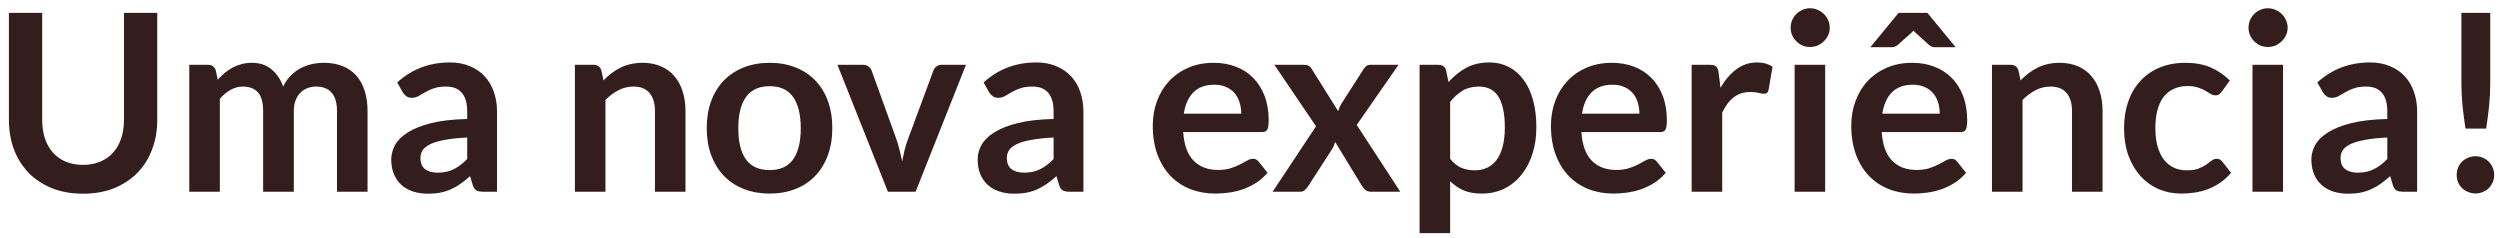 <svg width="231" height="22" viewBox="0 0 231 22" fill="none" xmlns="http://www.w3.org/2000/svg">
<path d="M7.67 15.234C8.265 15.234 8.794 15.135 9.259 14.937C9.732 14.739 10.128 14.461 10.448 14.103C10.776 13.745 11.023 13.31 11.191 12.8C11.366 12.289 11.454 11.718 11.454 11.085V1.186H14.529V11.085C14.529 12.068 14.369 12.979 14.049 13.817C13.736 14.648 13.283 15.368 12.688 15.977C12.094 16.579 11.374 17.052 10.528 17.395C9.682 17.73 8.73 17.898 7.67 17.898C6.611 17.898 5.659 17.73 4.813 17.395C3.967 17.052 3.247 16.579 2.652 15.977C2.066 15.368 1.612 14.648 1.292 13.817C0.98 12.979 0.823 12.068 0.823 11.085V1.186H3.898V11.074C3.898 11.706 3.982 12.278 4.15 12.788C4.325 13.299 4.573 13.737 4.893 14.103C5.213 14.461 5.605 14.739 6.07 14.937C6.542 15.135 7.076 15.234 7.67 15.234ZM17.49 17.715V5.987H19.216C19.582 5.987 19.822 6.159 19.936 6.502L20.119 7.37C20.325 7.142 20.538 6.932 20.759 6.742C20.988 6.551 21.228 6.387 21.479 6.25C21.738 6.113 22.013 6.006 22.302 5.93C22.599 5.846 22.923 5.804 23.274 5.804C24.013 5.804 24.619 6.006 25.091 6.41C25.571 6.806 25.93 7.336 26.166 7.999C26.349 7.61 26.577 7.279 26.852 7.004C27.126 6.723 27.427 6.494 27.755 6.319C28.082 6.143 28.429 6.014 28.795 5.93C29.168 5.846 29.542 5.804 29.915 5.804C30.563 5.804 31.138 5.903 31.641 6.101C32.144 6.3 32.567 6.589 32.91 6.97C33.253 7.351 33.512 7.816 33.687 8.365C33.87 8.913 33.961 9.542 33.961 10.251V17.715H31.138V10.251C31.138 9.504 30.974 8.944 30.646 8.57C30.319 8.189 29.839 7.999 29.206 7.999C28.917 7.999 28.646 8.048 28.395 8.148C28.151 8.247 27.934 8.391 27.743 8.582C27.56 8.765 27.416 8.997 27.309 9.279C27.202 9.561 27.149 9.885 27.149 10.251V17.715H24.314V10.251C24.314 9.466 24.154 8.894 23.834 8.536C23.521 8.178 23.057 7.999 22.439 7.999C22.035 7.999 21.654 8.102 21.296 8.308C20.946 8.506 20.618 8.78 20.313 9.131V17.715H17.49ZM45.925 17.715H44.656C44.389 17.715 44.179 17.677 44.027 17.601C43.875 17.517 43.76 17.353 43.684 17.109L43.433 16.275C43.135 16.541 42.842 16.777 42.553 16.983C42.27 17.181 41.977 17.349 41.672 17.486C41.367 17.623 41.044 17.726 40.701 17.795C40.358 17.863 39.977 17.898 39.558 17.898C39.062 17.898 38.605 17.833 38.186 17.703C37.767 17.566 37.405 17.364 37.1 17.098C36.803 16.831 36.571 16.499 36.403 16.103C36.235 15.707 36.151 15.246 36.151 14.72C36.151 14.278 36.266 13.844 36.494 13.417C36.73 12.983 37.119 12.594 37.66 12.251C38.201 11.9 38.921 11.611 39.821 11.382C40.72 11.154 41.836 11.024 43.17 10.994V10.308C43.17 9.523 43.002 8.944 42.667 8.57C42.339 8.189 41.859 7.999 41.227 7.999C40.769 7.999 40.388 8.052 40.084 8.159C39.779 8.266 39.512 8.388 39.283 8.525C39.062 8.654 38.857 8.772 38.666 8.879C38.476 8.986 38.266 9.039 38.037 9.039C37.847 9.039 37.683 8.99 37.546 8.89C37.409 8.791 37.298 8.669 37.214 8.525L36.7 7.622C38.049 6.387 39.676 5.77 41.581 5.77C42.267 5.77 42.876 5.884 43.41 6.113C43.951 6.334 44.408 6.646 44.781 7.05C45.155 7.446 45.437 7.923 45.627 8.479C45.825 9.035 45.925 9.645 45.925 10.308V17.715ZM40.438 15.954C40.727 15.954 40.994 15.928 41.238 15.874C41.482 15.821 41.71 15.741 41.924 15.634C42.145 15.528 42.354 15.398 42.553 15.246C42.758 15.086 42.964 14.899 43.17 14.686V12.708C42.347 12.746 41.657 12.819 41.101 12.925C40.552 13.024 40.11 13.154 39.775 13.314C39.44 13.474 39.2 13.661 39.055 13.874C38.918 14.088 38.849 14.32 38.849 14.572C38.849 15.067 38.994 15.421 39.283 15.634C39.581 15.848 39.965 15.954 40.438 15.954ZM53.121 17.715V5.987H54.847C55.213 5.987 55.453 6.159 55.567 6.502L55.761 7.427C55.998 7.184 56.245 6.963 56.505 6.764C56.771 6.566 57.049 6.395 57.339 6.25C57.636 6.105 57.952 5.995 58.288 5.919C58.623 5.842 58.989 5.804 59.385 5.804C60.025 5.804 60.593 5.915 61.088 6.136C61.584 6.349 61.995 6.654 62.323 7.05C62.658 7.439 62.909 7.907 63.077 8.456C63.252 8.997 63.34 9.595 63.34 10.251V17.715H60.517V10.251C60.517 9.534 60.349 8.982 60.014 8.593C59.686 8.197 59.191 7.999 58.528 7.999C58.04 7.999 57.583 8.109 57.156 8.33C56.729 8.551 56.325 8.852 55.944 9.233V17.715H53.121ZM71.121 5.804C71.997 5.804 72.79 5.945 73.499 6.227C74.215 6.509 74.824 6.909 75.327 7.427C75.83 7.946 76.219 8.578 76.493 9.325C76.768 10.072 76.905 10.906 76.905 11.828C76.905 12.758 76.768 13.596 76.493 14.343C76.219 15.09 75.83 15.726 75.327 16.252C74.824 16.777 74.215 17.181 73.499 17.463C72.79 17.745 71.997 17.886 71.121 17.886C70.245 17.886 69.448 17.745 68.732 17.463C68.016 17.181 67.402 16.777 66.892 16.252C66.389 15.726 65.996 15.09 65.714 14.343C65.44 13.596 65.303 12.758 65.303 11.828C65.303 10.906 65.44 10.072 65.714 9.325C65.996 8.578 66.389 7.946 66.892 7.427C67.402 6.909 68.016 6.509 68.732 6.227C69.448 5.945 70.245 5.804 71.121 5.804ZM71.121 15.714C72.096 15.714 72.816 15.387 73.281 14.732C73.754 14.076 73.99 13.116 73.99 11.851C73.99 10.586 73.754 9.622 73.281 8.959C72.816 8.296 72.096 7.965 71.121 7.965C70.13 7.965 69.399 8.3 68.926 8.97C68.454 9.633 68.218 10.594 68.218 11.851C68.218 13.108 68.454 14.069 68.926 14.732C69.399 15.387 70.13 15.714 71.121 15.714ZM84.603 17.715H82.043L77.379 5.987H79.723C79.928 5.987 80.1 6.037 80.237 6.136C80.382 6.235 80.481 6.361 80.534 6.513L82.797 12.777C82.927 13.143 83.034 13.501 83.117 13.851C83.209 14.202 83.289 14.552 83.358 14.903C83.426 14.552 83.502 14.202 83.586 13.851C83.677 13.501 83.792 13.143 83.929 12.777L86.249 6.513C86.303 6.361 86.398 6.235 86.535 6.136C86.672 6.037 86.836 5.987 87.027 5.987H89.256L84.603 17.715ZM100.108 17.715H98.839C98.572 17.715 98.363 17.677 98.21 17.601C98.058 17.517 97.944 17.353 97.867 17.109L97.616 16.275C97.319 16.541 97.025 16.777 96.736 16.983C96.454 17.181 96.16 17.349 95.856 17.486C95.551 17.623 95.227 17.726 94.884 17.795C94.541 17.863 94.16 17.898 93.741 17.898C93.246 17.898 92.788 17.833 92.369 17.703C91.95 17.566 91.588 17.364 91.284 17.098C90.986 16.831 90.754 16.499 90.586 16.103C90.418 15.707 90.335 15.246 90.335 14.72C90.335 14.278 90.449 13.844 90.678 13.417C90.914 12.983 91.302 12.594 91.844 12.251C92.385 11.9 93.105 11.611 94.004 11.382C94.903 11.154 96.019 11.024 97.353 10.994V10.308C97.353 9.523 97.185 8.944 96.85 8.57C96.522 8.189 96.042 7.999 95.41 7.999C94.953 7.999 94.572 8.052 94.267 8.159C93.962 8.266 93.695 8.388 93.467 8.525C93.246 8.654 93.04 8.772 92.849 8.879C92.659 8.986 92.449 9.039 92.221 9.039C92.03 9.039 91.866 8.99 91.729 8.89C91.592 8.791 91.482 8.669 91.398 8.525L90.883 7.622C92.232 6.387 93.859 5.77 95.764 5.77C96.45 5.77 97.06 5.884 97.593 6.113C98.134 6.334 98.591 6.646 98.965 7.05C99.338 7.446 99.62 7.923 99.811 8.479C100.009 9.035 100.108 9.645 100.108 10.308V17.715ZM94.621 15.954C94.911 15.954 95.177 15.928 95.421 15.874C95.665 15.821 95.894 15.741 96.107 15.634C96.328 15.528 96.538 15.398 96.736 15.246C96.942 15.086 97.147 14.899 97.353 14.686V12.708C96.53 12.746 95.84 12.819 95.284 12.925C94.736 13.024 94.293 13.154 93.958 13.314C93.623 13.474 93.383 13.661 93.238 13.874C93.101 14.088 93.032 14.32 93.032 14.572C93.032 15.067 93.177 15.421 93.467 15.634C93.764 15.848 94.149 15.954 94.621 15.954ZM112.151 5.804C112.89 5.804 113.568 5.922 114.186 6.159C114.81 6.395 115.348 6.742 115.797 7.199C116.247 7.648 116.597 8.205 116.849 8.868C117.1 9.523 117.226 10.274 117.226 11.119C117.226 11.333 117.215 11.512 117.192 11.657C117.177 11.794 117.142 11.904 117.089 11.988C117.043 12.064 116.978 12.121 116.895 12.16C116.811 12.19 116.704 12.205 116.575 12.205H109.328C109.411 13.409 109.735 14.293 110.299 14.857C110.863 15.421 111.61 15.703 112.54 15.703C112.997 15.703 113.389 15.65 113.717 15.543C114.052 15.436 114.342 15.318 114.586 15.189C114.837 15.059 115.054 14.941 115.237 14.834C115.428 14.728 115.611 14.674 115.786 14.674C115.9 14.674 115.999 14.697 116.083 14.743C116.167 14.789 116.239 14.853 116.3 14.937L117.123 15.966C116.811 16.332 116.46 16.64 116.072 16.892C115.683 17.136 115.275 17.334 114.849 17.486C114.429 17.631 113.999 17.734 113.557 17.795C113.123 17.856 112.7 17.886 112.288 17.886C111.473 17.886 110.715 17.753 110.013 17.486C109.312 17.212 108.703 16.812 108.185 16.286C107.666 15.753 107.259 15.097 106.961 14.32C106.664 13.535 106.516 12.628 106.516 11.6C106.516 10.799 106.645 10.049 106.904 9.348C107.163 8.639 107.533 8.026 108.013 7.507C108.501 6.982 109.091 6.566 109.785 6.261C110.486 5.957 111.275 5.804 112.151 5.804ZM112.208 7.827C111.385 7.827 110.741 8.06 110.276 8.525C109.811 8.99 109.514 9.649 109.385 10.502H114.689C114.689 10.136 114.639 9.793 114.54 9.473C114.441 9.146 114.288 8.86 114.083 8.616C113.877 8.372 113.618 8.182 113.305 8.045C112.993 7.9 112.627 7.827 112.208 7.827ZM121.602 11.668L117.75 5.987H120.47C120.676 5.987 120.828 6.018 120.927 6.079C121.026 6.132 121.114 6.223 121.19 6.353L123.648 10.274C123.686 10.144 123.732 10.014 123.785 9.885C123.846 9.755 123.918 9.626 124.002 9.496L125.98 6.41C126.071 6.265 126.166 6.159 126.265 6.09C126.365 6.021 126.486 5.987 126.631 5.987H129.226L125.362 11.542L129.386 17.715H126.666C126.46 17.715 126.292 17.662 126.163 17.555C126.041 17.448 125.938 17.326 125.854 17.189L123.362 13.108C123.294 13.383 123.198 13.611 123.076 13.794L120.882 17.189C120.798 17.319 120.695 17.441 120.573 17.555C120.451 17.662 120.299 17.715 120.116 17.715H117.59L121.602 11.668ZM131.17 21.544V5.987H132.896C133.079 5.987 133.235 6.029 133.365 6.113C133.494 6.197 133.578 6.326 133.616 6.502L133.845 7.587C134.317 7.046 134.858 6.608 135.468 6.273C136.085 5.938 136.805 5.77 137.628 5.77C138.268 5.77 138.851 5.903 139.377 6.17C139.911 6.437 140.368 6.825 140.749 7.336C141.137 7.839 141.435 8.464 141.64 9.211C141.854 9.95 141.96 10.799 141.96 11.759C141.96 12.636 141.842 13.447 141.606 14.194C141.37 14.941 141.031 15.589 140.589 16.137C140.154 16.686 139.625 17.117 139 17.429C138.383 17.734 137.689 17.886 136.92 17.886C136.257 17.886 135.693 17.787 135.228 17.589C134.771 17.383 134.359 17.101 133.993 16.743V21.544H131.17ZM136.657 7.999C136.07 7.999 135.567 8.125 135.148 8.376C134.736 8.62 134.352 8.967 133.993 9.416V14.674C134.313 15.071 134.66 15.349 135.034 15.509C135.415 15.661 135.822 15.737 136.257 15.737C136.683 15.737 137.068 15.657 137.411 15.497C137.762 15.337 138.055 15.093 138.291 14.766C138.535 14.438 138.722 14.027 138.851 13.531C138.981 13.028 139.046 12.438 139.046 11.759C139.046 11.074 138.989 10.495 138.874 10.022C138.768 9.542 138.611 9.153 138.406 8.856C138.2 8.559 137.948 8.342 137.651 8.205C137.362 8.067 137.03 7.999 136.657 7.999ZM148.943 5.804C149.682 5.804 150.36 5.922 150.978 6.159C151.602 6.395 152.14 6.742 152.589 7.199C153.039 7.648 153.389 8.205 153.641 8.868C153.892 9.523 154.018 10.274 154.018 11.119C154.018 11.333 154.007 11.512 153.984 11.657C153.969 11.794 153.934 11.904 153.881 11.988C153.835 12.064 153.77 12.121 153.687 12.16C153.603 12.19 153.496 12.205 153.367 12.205H146.12C146.203 13.409 146.527 14.293 147.091 14.857C147.655 15.421 148.402 15.703 149.332 15.703C149.789 15.703 150.181 15.65 150.509 15.543C150.844 15.436 151.134 15.318 151.378 15.189C151.629 15.059 151.846 14.941 152.029 14.834C152.22 14.728 152.403 14.674 152.578 14.674C152.692 14.674 152.791 14.697 152.875 14.743C152.959 14.789 153.031 14.853 153.092 14.937L153.915 15.966C153.603 16.332 153.252 16.64 152.864 16.892C152.475 17.136 152.067 17.334 151.641 17.486C151.221 17.631 150.791 17.734 150.349 17.795C149.915 17.856 149.492 17.886 149.08 17.886C148.265 17.886 147.506 17.753 146.805 17.486C146.104 17.212 145.495 16.812 144.977 16.286C144.458 15.753 144.051 15.097 143.753 14.32C143.456 13.535 143.308 12.628 143.308 11.6C143.308 10.799 143.437 10.049 143.696 9.348C143.955 8.639 144.325 8.026 144.805 7.507C145.293 6.982 145.883 6.566 146.577 6.261C147.278 5.957 148.067 5.804 148.943 5.804ZM149 7.827C148.177 7.827 147.533 8.06 147.068 8.525C146.603 8.99 146.306 9.649 146.177 10.502H151.48C151.48 10.136 151.431 9.793 151.332 9.473C151.233 9.146 151.08 8.86 150.875 8.616C150.669 8.372 150.41 8.182 150.097 8.045C149.785 7.9 149.419 7.827 149 7.827ZM156.308 17.715V5.987H157.966C158.255 5.987 158.457 6.04 158.572 6.147C158.686 6.254 158.762 6.437 158.8 6.696L158.972 8.113C159.391 7.389 159.882 6.818 160.446 6.399C161.01 5.98 161.643 5.77 162.344 5.77C162.923 5.77 163.403 5.903 163.784 6.17L163.418 8.285C163.395 8.422 163.346 8.521 163.269 8.582C163.193 8.635 163.09 8.662 162.961 8.662C162.847 8.662 162.69 8.635 162.492 8.582C162.294 8.529 162.031 8.502 161.703 8.502C161.117 8.502 160.614 8.666 160.195 8.993C159.776 9.313 159.421 9.786 159.132 10.411V17.715H156.308ZM168.646 5.987V17.715H165.823V5.987H168.646ZM169.069 2.569C169.069 2.813 169.02 3.042 168.921 3.255C168.822 3.469 168.688 3.655 168.521 3.815C168.361 3.975 168.17 4.105 167.949 4.204C167.728 4.295 167.492 4.341 167.24 4.341C166.997 4.341 166.764 4.295 166.543 4.204C166.33 4.105 166.143 3.975 165.983 3.815C165.823 3.655 165.694 3.469 165.594 3.255C165.503 3.042 165.457 2.813 165.457 2.569C165.457 2.318 165.503 2.082 165.594 1.861C165.694 1.64 165.823 1.449 165.983 1.289C166.143 1.129 166.33 1.003 166.543 0.912C166.764 0.813 166.997 0.763 167.24 0.763C167.492 0.763 167.728 0.813 167.949 0.912C168.17 1.003 168.361 1.129 168.521 1.289C168.688 1.449 168.822 1.64 168.921 1.861C169.02 2.082 169.069 2.318 169.069 2.569ZM176.693 5.804C177.432 5.804 178.111 5.922 178.728 6.159C179.353 6.395 179.89 6.742 180.34 7.199C180.789 7.648 181.14 8.205 181.391 8.868C181.643 9.523 181.768 10.274 181.768 11.119C181.768 11.333 181.757 11.512 181.734 11.657C181.719 11.794 181.684 11.904 181.631 11.988C181.585 12.064 181.521 12.121 181.437 12.16C181.353 12.19 181.246 12.205 181.117 12.205H173.87C173.954 13.409 174.278 14.293 174.841 14.857C175.405 15.421 176.152 15.703 177.082 15.703C177.539 15.703 177.931 15.65 178.259 15.543C178.594 15.436 178.884 15.318 179.128 15.189C179.379 15.059 179.597 14.941 179.779 14.834C179.97 14.728 180.153 14.674 180.328 14.674C180.442 14.674 180.541 14.697 180.625 14.743C180.709 14.789 180.781 14.853 180.842 14.937L181.665 15.966C181.353 16.332 181.002 16.64 180.614 16.892C180.225 17.136 179.818 17.334 179.391 17.486C178.972 17.631 178.541 17.734 178.099 17.795C177.665 17.856 177.242 17.886 176.83 17.886C176.015 17.886 175.257 17.753 174.556 17.486C173.855 17.212 173.245 16.812 172.727 16.286C172.209 15.753 171.801 15.097 171.504 14.32C171.207 13.535 171.058 12.628 171.058 11.6C171.058 10.799 171.187 10.049 171.447 9.348C171.706 8.639 172.075 8.026 172.555 7.507C173.043 6.982 173.634 6.566 174.327 6.261C175.028 5.957 175.817 5.804 176.693 5.804ZM176.75 7.827C175.927 7.827 175.283 8.06 174.819 8.525C174.354 8.99 174.057 9.649 173.927 10.502H179.231C179.231 10.136 179.181 9.793 179.082 9.473C178.983 9.146 178.831 8.86 178.625 8.616C178.419 8.372 178.16 8.182 177.848 8.045C177.535 7.9 177.169 7.827 176.75 7.827ZM180.705 4.364H178.819C178.583 4.364 178.393 4.295 178.248 4.158L177.048 3.072C177.009 3.034 176.967 2.996 176.922 2.958C176.884 2.92 176.846 2.874 176.807 2.821C176.769 2.874 176.727 2.92 176.682 2.958C176.644 2.996 176.606 3.034 176.567 3.072L175.344 4.158C175.283 4.212 175.2 4.261 175.093 4.307C174.994 4.345 174.887 4.364 174.773 4.364H172.818L175.436 1.186H178.088L180.705 4.364ZM184.059 17.715V5.987H185.785C186.15 5.987 186.39 6.159 186.505 6.502L186.699 7.427C186.935 7.184 187.183 6.963 187.442 6.764C187.709 6.566 187.987 6.395 188.276 6.25C188.574 6.105 188.89 5.995 189.225 5.919C189.56 5.842 189.926 5.804 190.322 5.804C190.963 5.804 191.53 5.915 192.026 6.136C192.521 6.349 192.932 6.654 193.26 7.05C193.595 7.439 193.847 7.907 194.015 8.456C194.19 8.997 194.277 9.595 194.277 10.251V17.715H191.454V10.251C191.454 9.534 191.286 8.982 190.951 8.593C190.623 8.197 190.128 7.999 189.465 7.999C188.977 7.999 188.52 8.109 188.093 8.33C187.667 8.551 187.263 8.852 186.882 9.233V17.715H184.059ZM205.293 8.468C205.209 8.574 205.126 8.658 205.042 8.719C204.966 8.78 204.851 8.81 204.699 8.81C204.554 8.81 204.413 8.769 204.276 8.685C204.139 8.593 203.975 8.494 203.784 8.388C203.594 8.273 203.365 8.174 203.099 8.09C202.839 7.999 202.516 7.953 202.127 7.953C201.632 7.953 201.197 8.045 200.824 8.228C200.45 8.403 200.138 8.658 199.887 8.993C199.643 9.329 199.46 9.736 199.338 10.216C199.216 10.689 199.155 11.226 199.155 11.828C199.155 12.453 199.22 13.009 199.349 13.497C199.487 13.985 199.681 14.396 199.932 14.732C200.184 15.059 200.489 15.311 200.847 15.486C201.205 15.653 201.609 15.737 202.058 15.737C202.508 15.737 202.87 15.684 203.144 15.577C203.426 15.463 203.662 15.341 203.853 15.212C204.043 15.074 204.207 14.953 204.344 14.846C204.489 14.732 204.649 14.674 204.825 14.674C205.053 14.674 205.225 14.762 205.339 14.937L206.151 15.966C205.838 16.332 205.499 16.64 205.133 16.892C204.767 17.136 204.386 17.334 203.99 17.486C203.601 17.631 203.198 17.734 202.779 17.795C202.359 17.856 201.944 17.886 201.533 17.886C200.809 17.886 200.127 17.753 199.487 17.486C198.846 17.212 198.286 16.816 197.806 16.297C197.334 15.779 196.957 15.147 196.675 14.4C196.4 13.646 196.263 12.788 196.263 11.828C196.263 10.967 196.385 10.171 196.629 9.439C196.88 8.7 197.246 8.064 197.726 7.53C198.206 6.989 198.801 6.566 199.509 6.261C200.218 5.957 201.033 5.804 201.956 5.804C202.832 5.804 203.598 5.945 204.253 6.227C204.916 6.509 205.51 6.913 206.036 7.439L205.293 8.468ZM210.953 5.987V17.715H208.129V5.987H210.953ZM211.376 2.569C211.376 2.813 211.326 3.042 211.227 3.255C211.128 3.469 210.995 3.655 210.827 3.815C210.667 3.975 210.476 4.105 210.255 4.204C210.035 4.295 209.798 4.341 209.547 4.341C209.303 4.341 209.071 4.295 208.85 4.204C208.636 4.105 208.449 3.975 208.289 3.815C208.129 3.655 208 3.469 207.901 3.255C207.809 3.042 207.764 2.813 207.764 2.569C207.764 2.318 207.809 2.082 207.901 1.861C208 1.64 208.129 1.449 208.289 1.289C208.449 1.129 208.636 1.003 208.85 0.912C209.071 0.813 209.303 0.763 209.547 0.763C209.798 0.763 210.035 0.813 210.255 0.912C210.476 1.003 210.667 1.129 210.827 1.289C210.995 1.449 211.128 1.64 211.227 1.861C211.326 2.082 211.376 2.318 211.376 2.569ZM223.343 17.715H222.074C221.808 17.715 221.598 17.677 221.446 17.601C221.293 17.517 221.179 17.353 221.103 17.109L220.851 16.275C220.554 16.541 220.261 16.777 219.971 16.983C219.689 17.181 219.396 17.349 219.091 17.486C218.786 17.623 218.462 17.726 218.119 17.795C217.776 17.863 217.395 17.898 216.976 17.898C216.481 17.898 216.024 17.833 215.605 17.703C215.186 17.566 214.824 17.364 214.519 17.098C214.222 16.831 213.989 16.499 213.821 16.103C213.654 15.707 213.57 15.246 213.57 14.72C213.57 14.278 213.684 13.844 213.913 13.417C214.149 12.983 214.538 12.594 215.079 12.251C215.62 11.9 216.34 11.611 217.239 11.382C218.138 11.154 219.255 11.024 220.588 10.994V10.308C220.588 9.523 220.421 8.944 220.085 8.57C219.758 8.189 219.278 7.999 218.645 7.999C218.188 7.999 217.807 8.052 217.502 8.159C217.197 8.266 216.931 8.388 216.702 8.525C216.481 8.654 216.275 8.772 216.085 8.879C215.894 8.986 215.685 9.039 215.456 9.039C215.266 9.039 215.102 8.99 214.965 8.89C214.827 8.791 214.717 8.669 214.633 8.525L214.119 7.622C215.467 6.387 217.094 5.77 218.999 5.77C219.685 5.77 220.295 5.884 220.828 6.113C221.369 6.334 221.827 6.646 222.2 7.05C222.573 7.446 222.855 7.923 223.046 8.479C223.244 9.035 223.343 9.645 223.343 10.308V17.715ZM217.856 15.954C218.146 15.954 218.413 15.928 218.657 15.874C218.9 15.821 219.129 15.741 219.342 15.634C219.563 15.528 219.773 15.398 219.971 15.246C220.177 15.086 220.383 14.899 220.588 14.686V12.708C219.765 12.746 219.076 12.819 218.519 12.925C217.971 13.024 217.529 13.154 217.193 13.314C216.858 13.474 216.618 13.661 216.473 13.874C216.336 14.088 216.268 14.32 216.268 14.572C216.268 15.067 216.412 15.421 216.702 15.634C216.999 15.848 217.384 15.954 217.856 15.954ZM230.097 1.186V7.725C230.097 8.418 230.063 9.1 229.994 9.771C229.926 10.434 229.834 11.139 229.72 11.885H227.811C227.697 11.139 227.605 10.434 227.537 9.771C227.468 9.1 227.434 8.418 227.434 7.725V1.186H230.097ZM226.999 16.16C226.999 15.924 227.041 15.699 227.125 15.486C227.217 15.273 227.339 15.09 227.491 14.937C227.651 14.785 227.838 14.663 228.051 14.572C228.264 14.48 228.493 14.434 228.737 14.434C228.973 14.434 229.198 14.48 229.411 14.572C229.625 14.663 229.808 14.785 229.96 14.937C230.112 15.09 230.234 15.273 230.326 15.486C230.417 15.699 230.463 15.924 230.463 16.16C230.463 16.404 230.417 16.633 230.326 16.846C230.234 17.052 230.112 17.231 229.96 17.383C229.808 17.536 229.625 17.654 229.411 17.738C229.198 17.829 228.973 17.875 228.737 17.875C228.493 17.875 228.264 17.829 228.051 17.738C227.838 17.654 227.651 17.536 227.491 17.383C227.339 17.231 227.217 17.052 227.125 16.846C227.041 16.633 226.999 16.404 226.999 16.16Z" fill="#1D0605" fill-opacity="0.9"/>
</svg>

